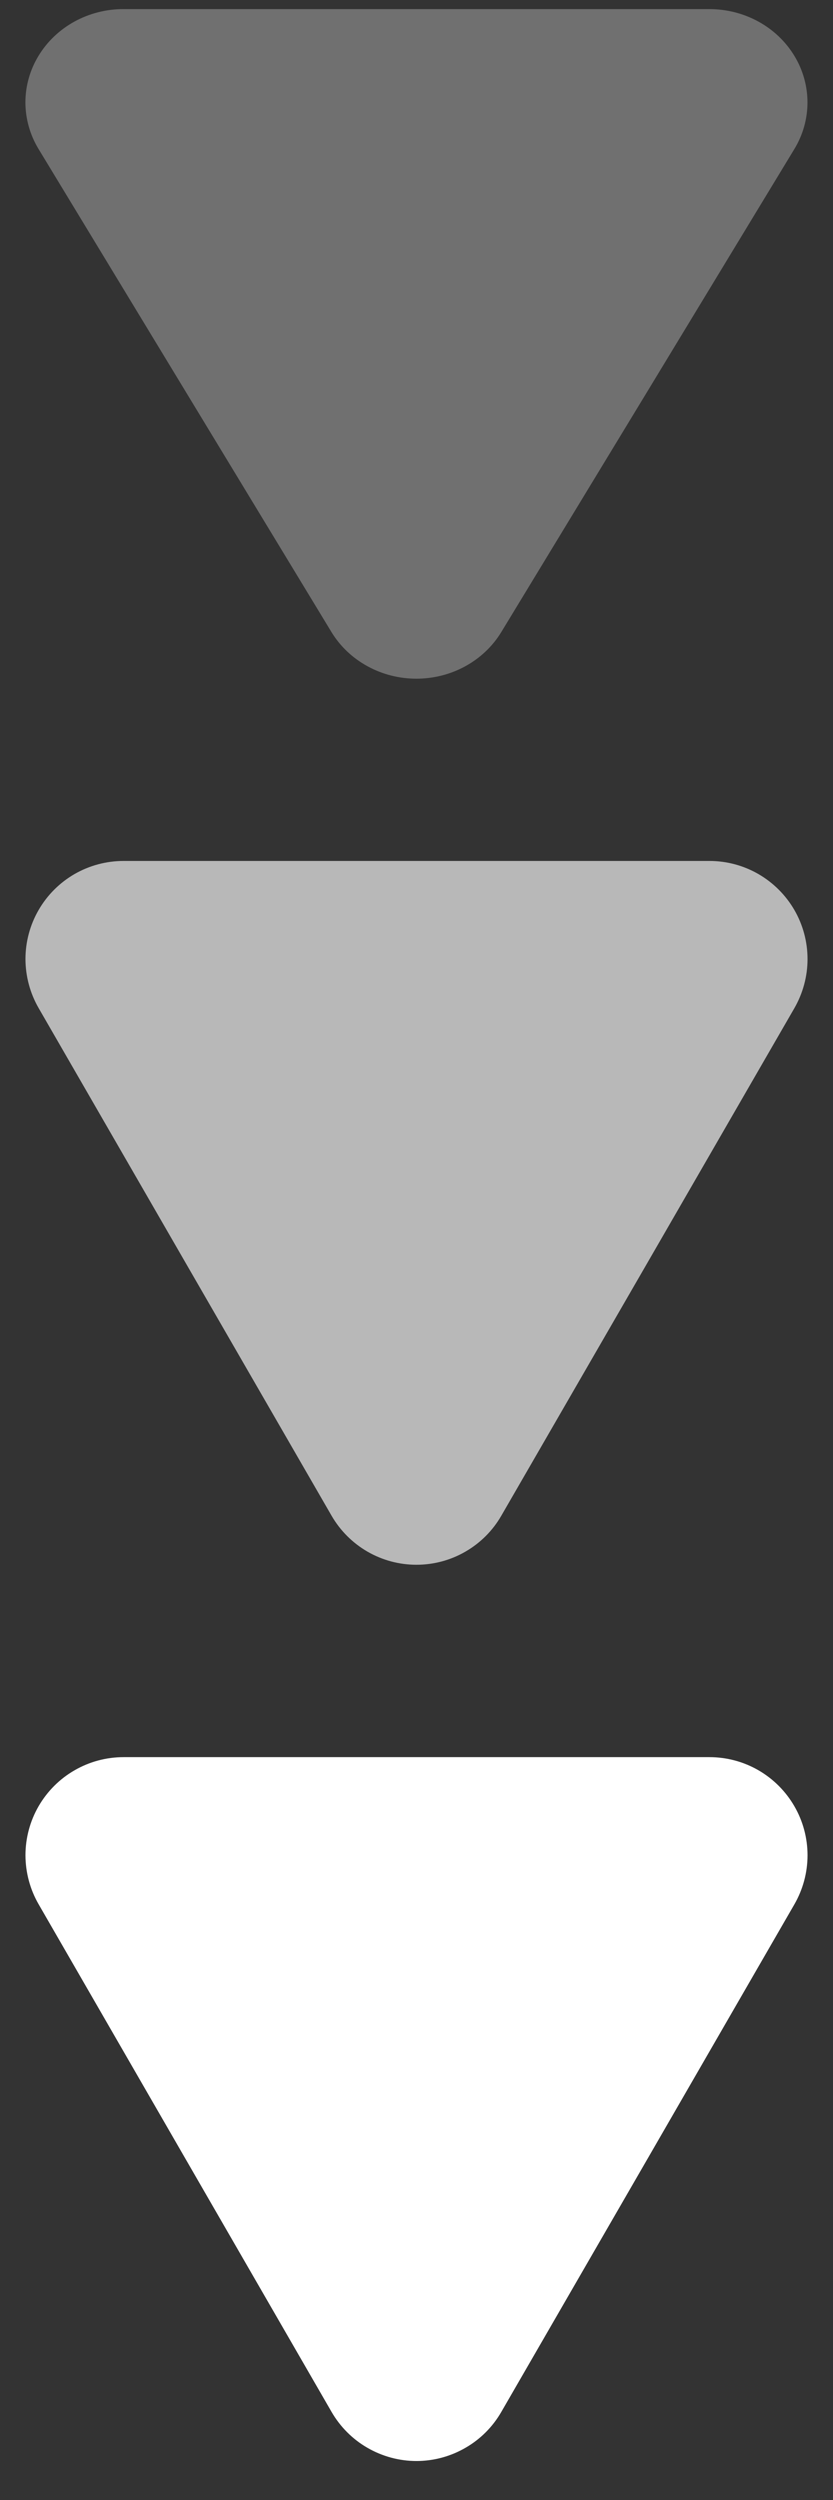<svg width="14" height="42" viewBox="0 0 14 42" fill="none" xmlns="http://www.w3.org/2000/svg">
    <rect x="0" y="0" width="14" height="42" fill="#333333" stroke="none"/>
    <path opacity="0.3" d="M13.35 2.505L10.889 6.562L8.425 10.619C8.28 10.857 8.072 11.055 7.822 11.192C7.571 11.33 7.287 11.402 6.998 11.402C6.709 11.402 6.425 11.33 6.175 11.192C5.924 11.055 5.716 10.857 5.571 10.619L3.11 6.562L0.649 2.505C0.504 2.267 0.428 1.996 0.427 1.721C0.427 1.446 0.503 1.175 0.648 0.937C0.793 0.698 1.001 0.5 1.252 0.362C1.502 0.225 1.787 0.152 2.076 0.153L11.922 0.153C12.212 0.153 12.496 0.225 12.747 0.363C12.997 0.5 13.205 0.698 13.35 0.937C13.495 1.175 13.571 1.446 13.571 1.721C13.571 1.996 13.495 2.267 13.35 2.505Z" fill="white"/>
    <path opacity="0.65" d="M13.351 16.937L10.889 21.201L8.426 25.463C8.282 25.714 8.074 25.922 7.823 26.067C7.573 26.212 7.289 26.288 6.999 26.288C6.71 26.288 6.426 26.212 6.175 26.067C5.925 25.922 5.717 25.714 5.572 25.463L3.111 21.201L0.65 16.937C0.505 16.686 0.429 16.402 0.428 16.113C0.428 15.823 0.504 15.539 0.649 15.288C0.794 15.037 1.002 14.829 1.253 14.684C1.503 14.54 1.788 14.464 2.077 14.464L11.923 14.464C12.213 14.464 12.497 14.54 12.748 14.685C12.998 14.83 13.206 15.038 13.351 15.288C13.496 15.539 13.572 15.823 13.572 16.113C13.572 16.402 13.495 16.686 13.351 16.937Z" fill="white"/>
    <path d="M13.351 31.993L10.889 36.257L8.426 40.519C8.282 40.77 8.074 40.979 7.823 41.123C7.573 41.268 7.289 41.345 6.999 41.345C6.71 41.345 6.426 41.268 6.175 41.123C5.925 40.979 5.717 40.77 5.572 40.519L3.111 36.257L0.65 31.993C0.505 31.743 0.429 31.458 0.428 31.169C0.428 30.88 0.504 30.595 0.649 30.344C0.794 30.094 1.002 29.885 1.253 29.741C1.503 29.596 1.788 29.52 2.077 29.52L11.923 29.52C12.213 29.52 12.497 29.596 12.748 29.741C12.998 29.886 13.206 30.094 13.351 30.345C13.496 30.595 13.572 30.88 13.572 31.169C13.572 31.458 13.495 31.743 13.351 31.993Z" fill="white"/>
</svg>
